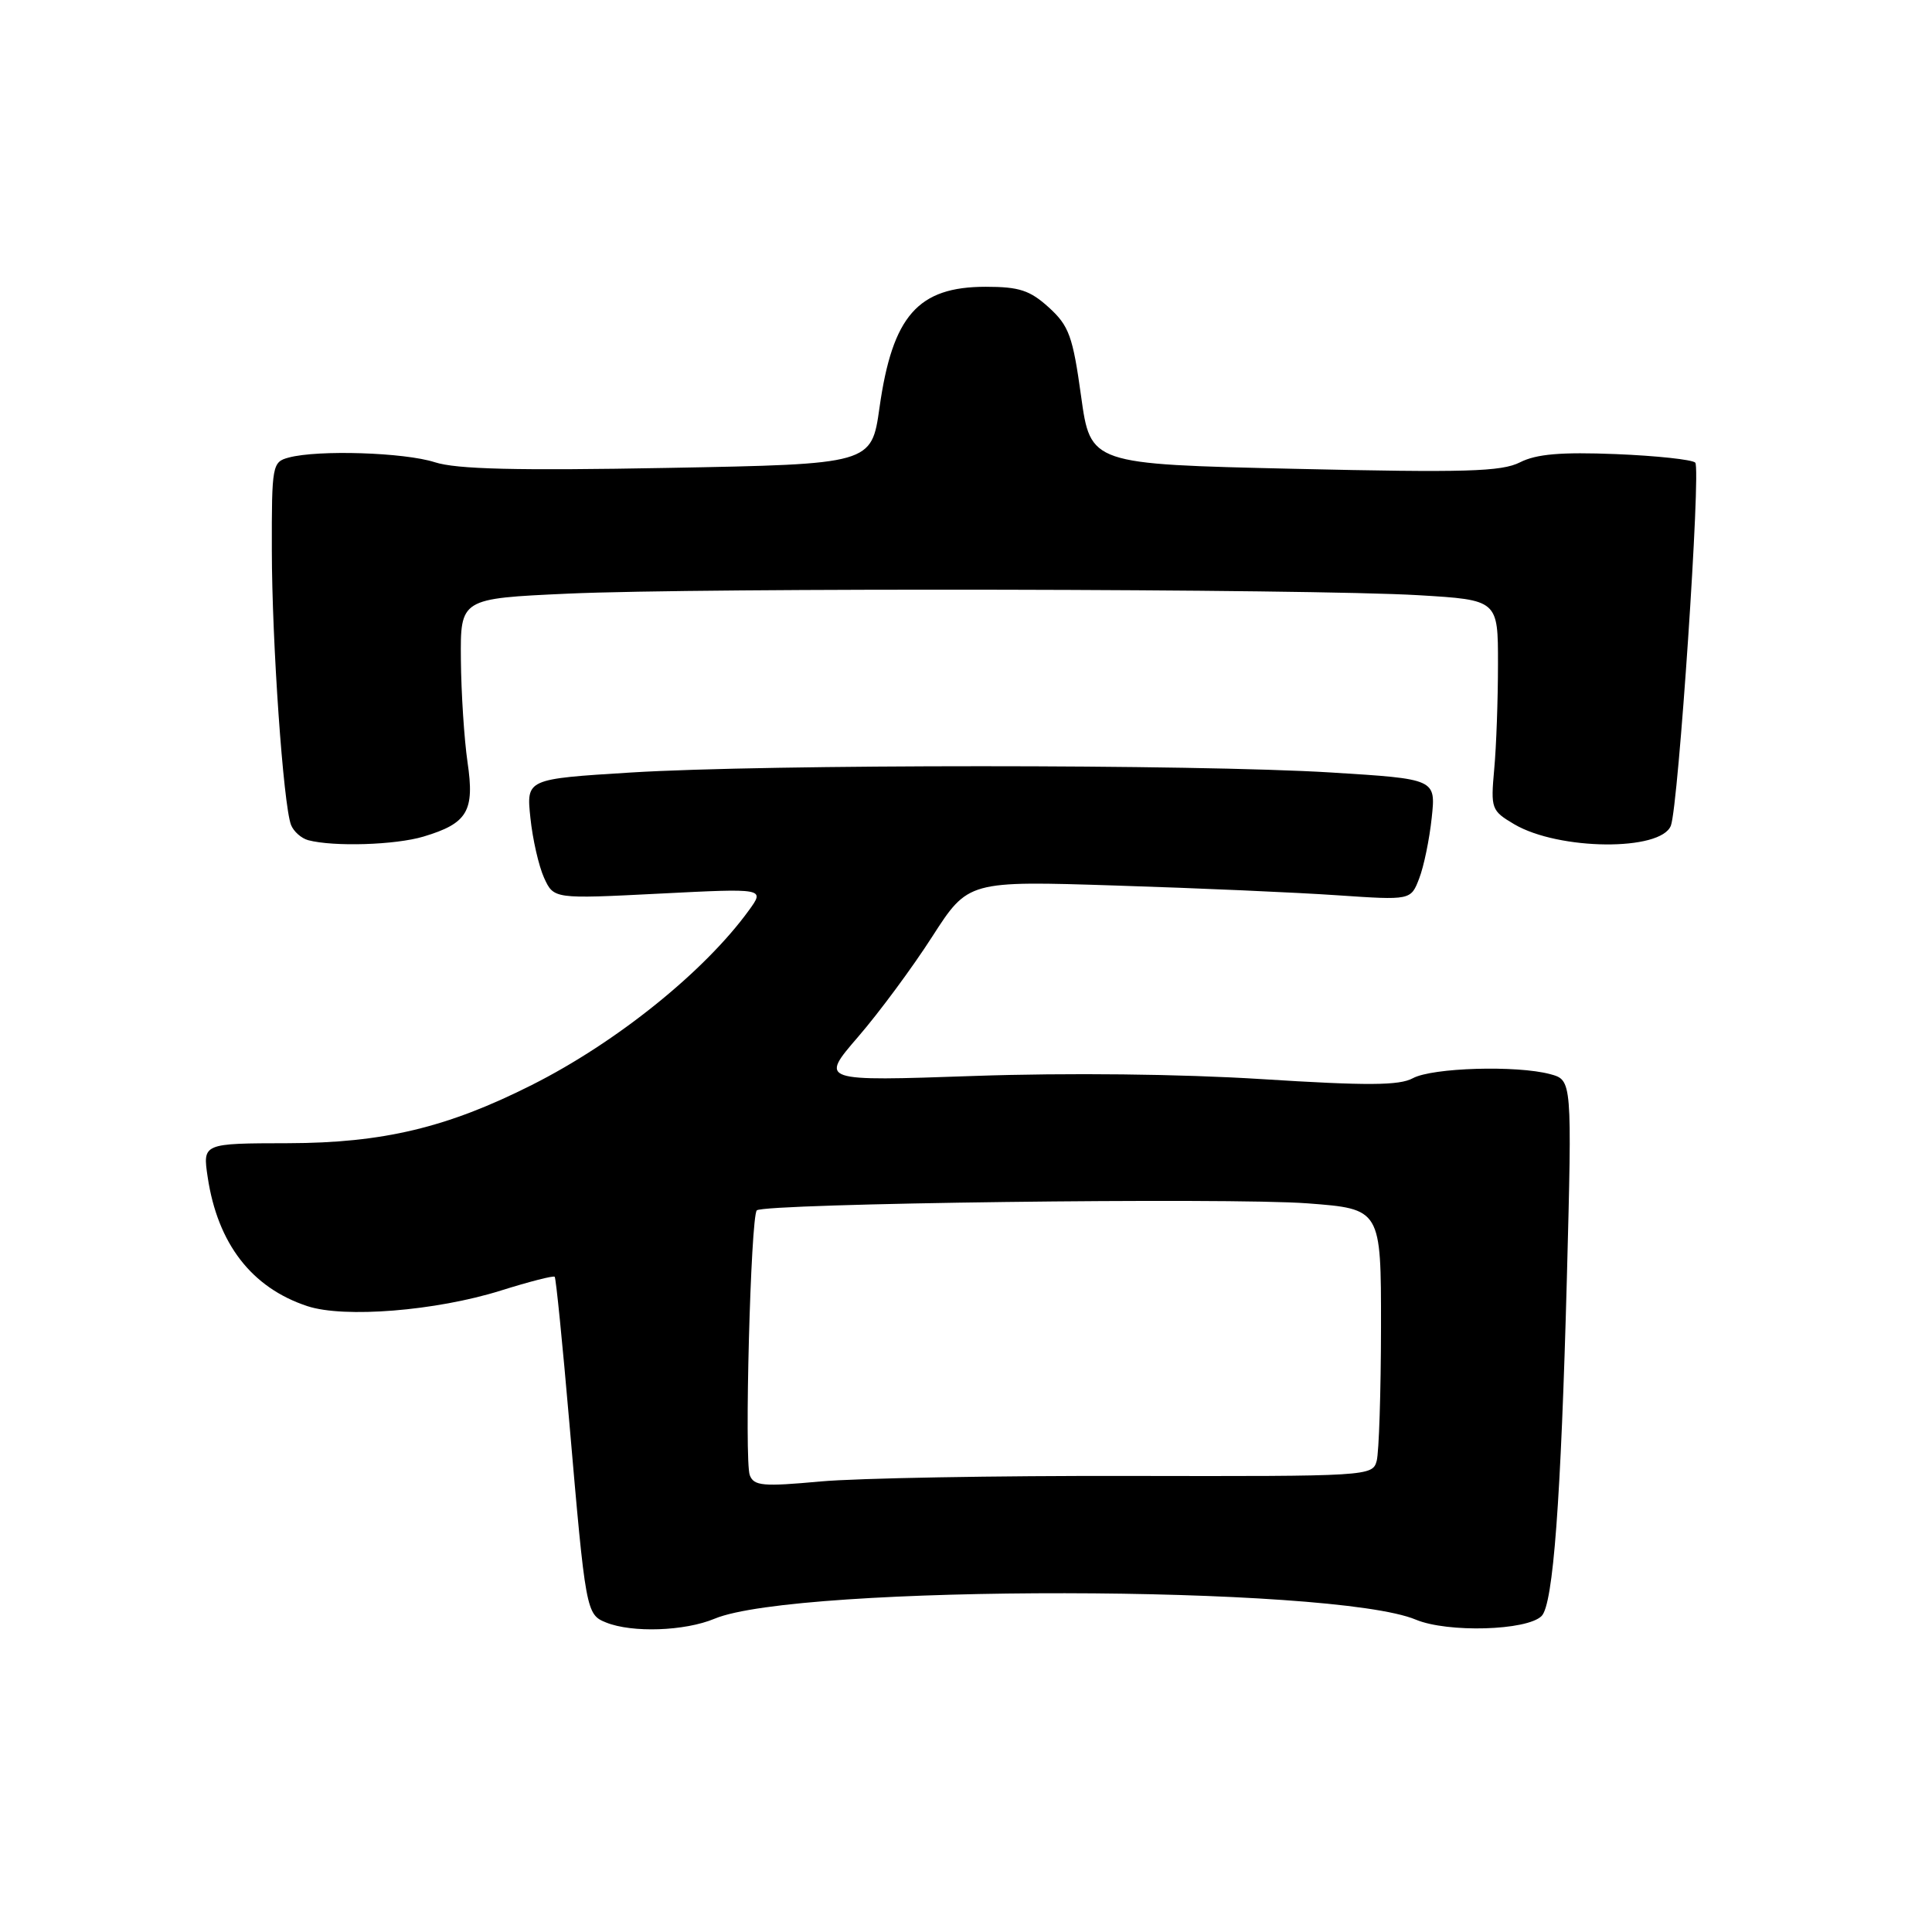 <?xml version="1.0" encoding="UTF-8" standalone="no"?>
<!DOCTYPE svg PUBLIC "-//W3C//DTD SVG 1.1//EN" "http://www.w3.org/Graphics/SVG/1.1/DTD/svg11.dtd" >
<svg xmlns="http://www.w3.org/2000/svg" xmlns:xlink="http://www.w3.org/1999/xlink" version="1.1" viewBox="0 0 256 256">
 <g >
 <path fill="currentColor"
d=" M 94.68 214.49 C 105.61 209.92 176.60 210.01 187.60 214.61 C 191.82 216.37 202.33 216.07 204.27 214.13 C 205.81 212.59 206.83 198.85 207.62 169.31 C 208.31 143.12 208.31 143.12 205.41 142.33 C 200.98 141.14 189.79 141.47 187.21 142.87 C 185.41 143.85 181.15 143.87 167.21 142.99 C 156.45 142.31 141.48 142.14 129.06 142.57 C 108.62 143.28 108.62 143.28 113.70 137.39 C 116.50 134.15 120.92 128.17 123.53 124.10 C 128.29 116.71 128.29 116.71 147.89 117.34 C 158.68 117.68 171.87 118.26 177.22 118.63 C 186.94 119.29 186.94 119.29 188.05 116.40 C 188.67 114.80 189.41 111.19 189.71 108.36 C 190.26 103.22 190.26 103.22 176.38 102.36 C 158.47 101.25 101.53 101.25 83.62 102.36 C 69.74 103.22 69.74 103.22 70.28 108.36 C 70.57 111.19 71.39 114.76 72.09 116.31 C 73.38 119.12 73.38 119.12 87.36 118.41 C 101.35 117.70 101.35 117.70 99.25 120.60 C 93.38 128.71 81.70 138.12 70.46 143.77 C 59.25 149.42 50.74 151.45 38.18 151.48 C 26.85 151.50 26.85 151.50 27.52 155.98 C 28.84 164.80 33.35 170.64 40.73 173.07 C 45.60 174.68 57.77 173.70 66.35 171.01 C 70.11 169.83 73.33 169.00 73.50 169.18 C 73.67 169.36 74.54 178.05 75.44 188.50 C 77.60 213.53 77.67 213.93 80.31 214.99 C 83.76 216.38 90.73 216.14 94.68 214.49 Z  M 56.12 110.85 C 61.95 109.10 62.91 107.49 61.95 101.00 C 61.51 97.97 61.11 91.86 61.07 87.41 C 61.00 79.31 61.00 79.31 75.25 78.66 C 92.75 77.86 173.59 78.01 188.00 78.87 C 198.50 79.50 198.50 79.50 198.49 88.00 C 198.49 92.67 198.27 98.94 197.99 101.93 C 197.52 107.17 197.61 107.42 200.65 109.22 C 206.56 112.69 220.09 112.81 221.40 109.40 C 222.40 106.78 225.41 62.07 224.63 61.30 C 224.23 60.90 219.50 60.39 214.11 60.17 C 206.83 59.88 203.58 60.16 201.41 61.26 C 198.96 62.50 194.21 62.64 171.50 62.12 C 144.50 61.50 144.50 61.50 143.25 52.50 C 142.15 44.55 141.65 43.18 138.99 40.75 C 136.48 38.47 135.06 38.00 130.62 38.00 C 121.64 38.00 118.26 41.83 116.54 54.00 C 115.48 61.50 115.48 61.50 88.49 62.00 C 68.45 62.37 60.50 62.18 57.62 61.25 C 53.59 59.95 42.16 59.58 38.25 60.63 C 36.08 61.21 36.00 61.64 36.02 72.87 C 36.03 85.13 37.54 106.63 38.56 109.30 C 38.90 110.17 39.92 111.08 40.84 111.33 C 44.22 112.22 52.38 111.97 56.12 110.85 Z  M 99.35 195.47 C 98.61 193.54 99.47 161.20 100.28 160.38 C 101.22 159.45 162.81 158.66 173.25 159.45 C 183.00 160.19 183.00 160.19 182.99 175.84 C 182.98 184.45 182.72 192.43 182.42 193.57 C 181.87 195.60 181.39 195.63 149.68 195.57 C 131.98 195.53 113.56 195.86 108.74 196.30 C 101.09 197.00 99.90 196.90 99.35 195.47 Z "/>
</g>
</svg>